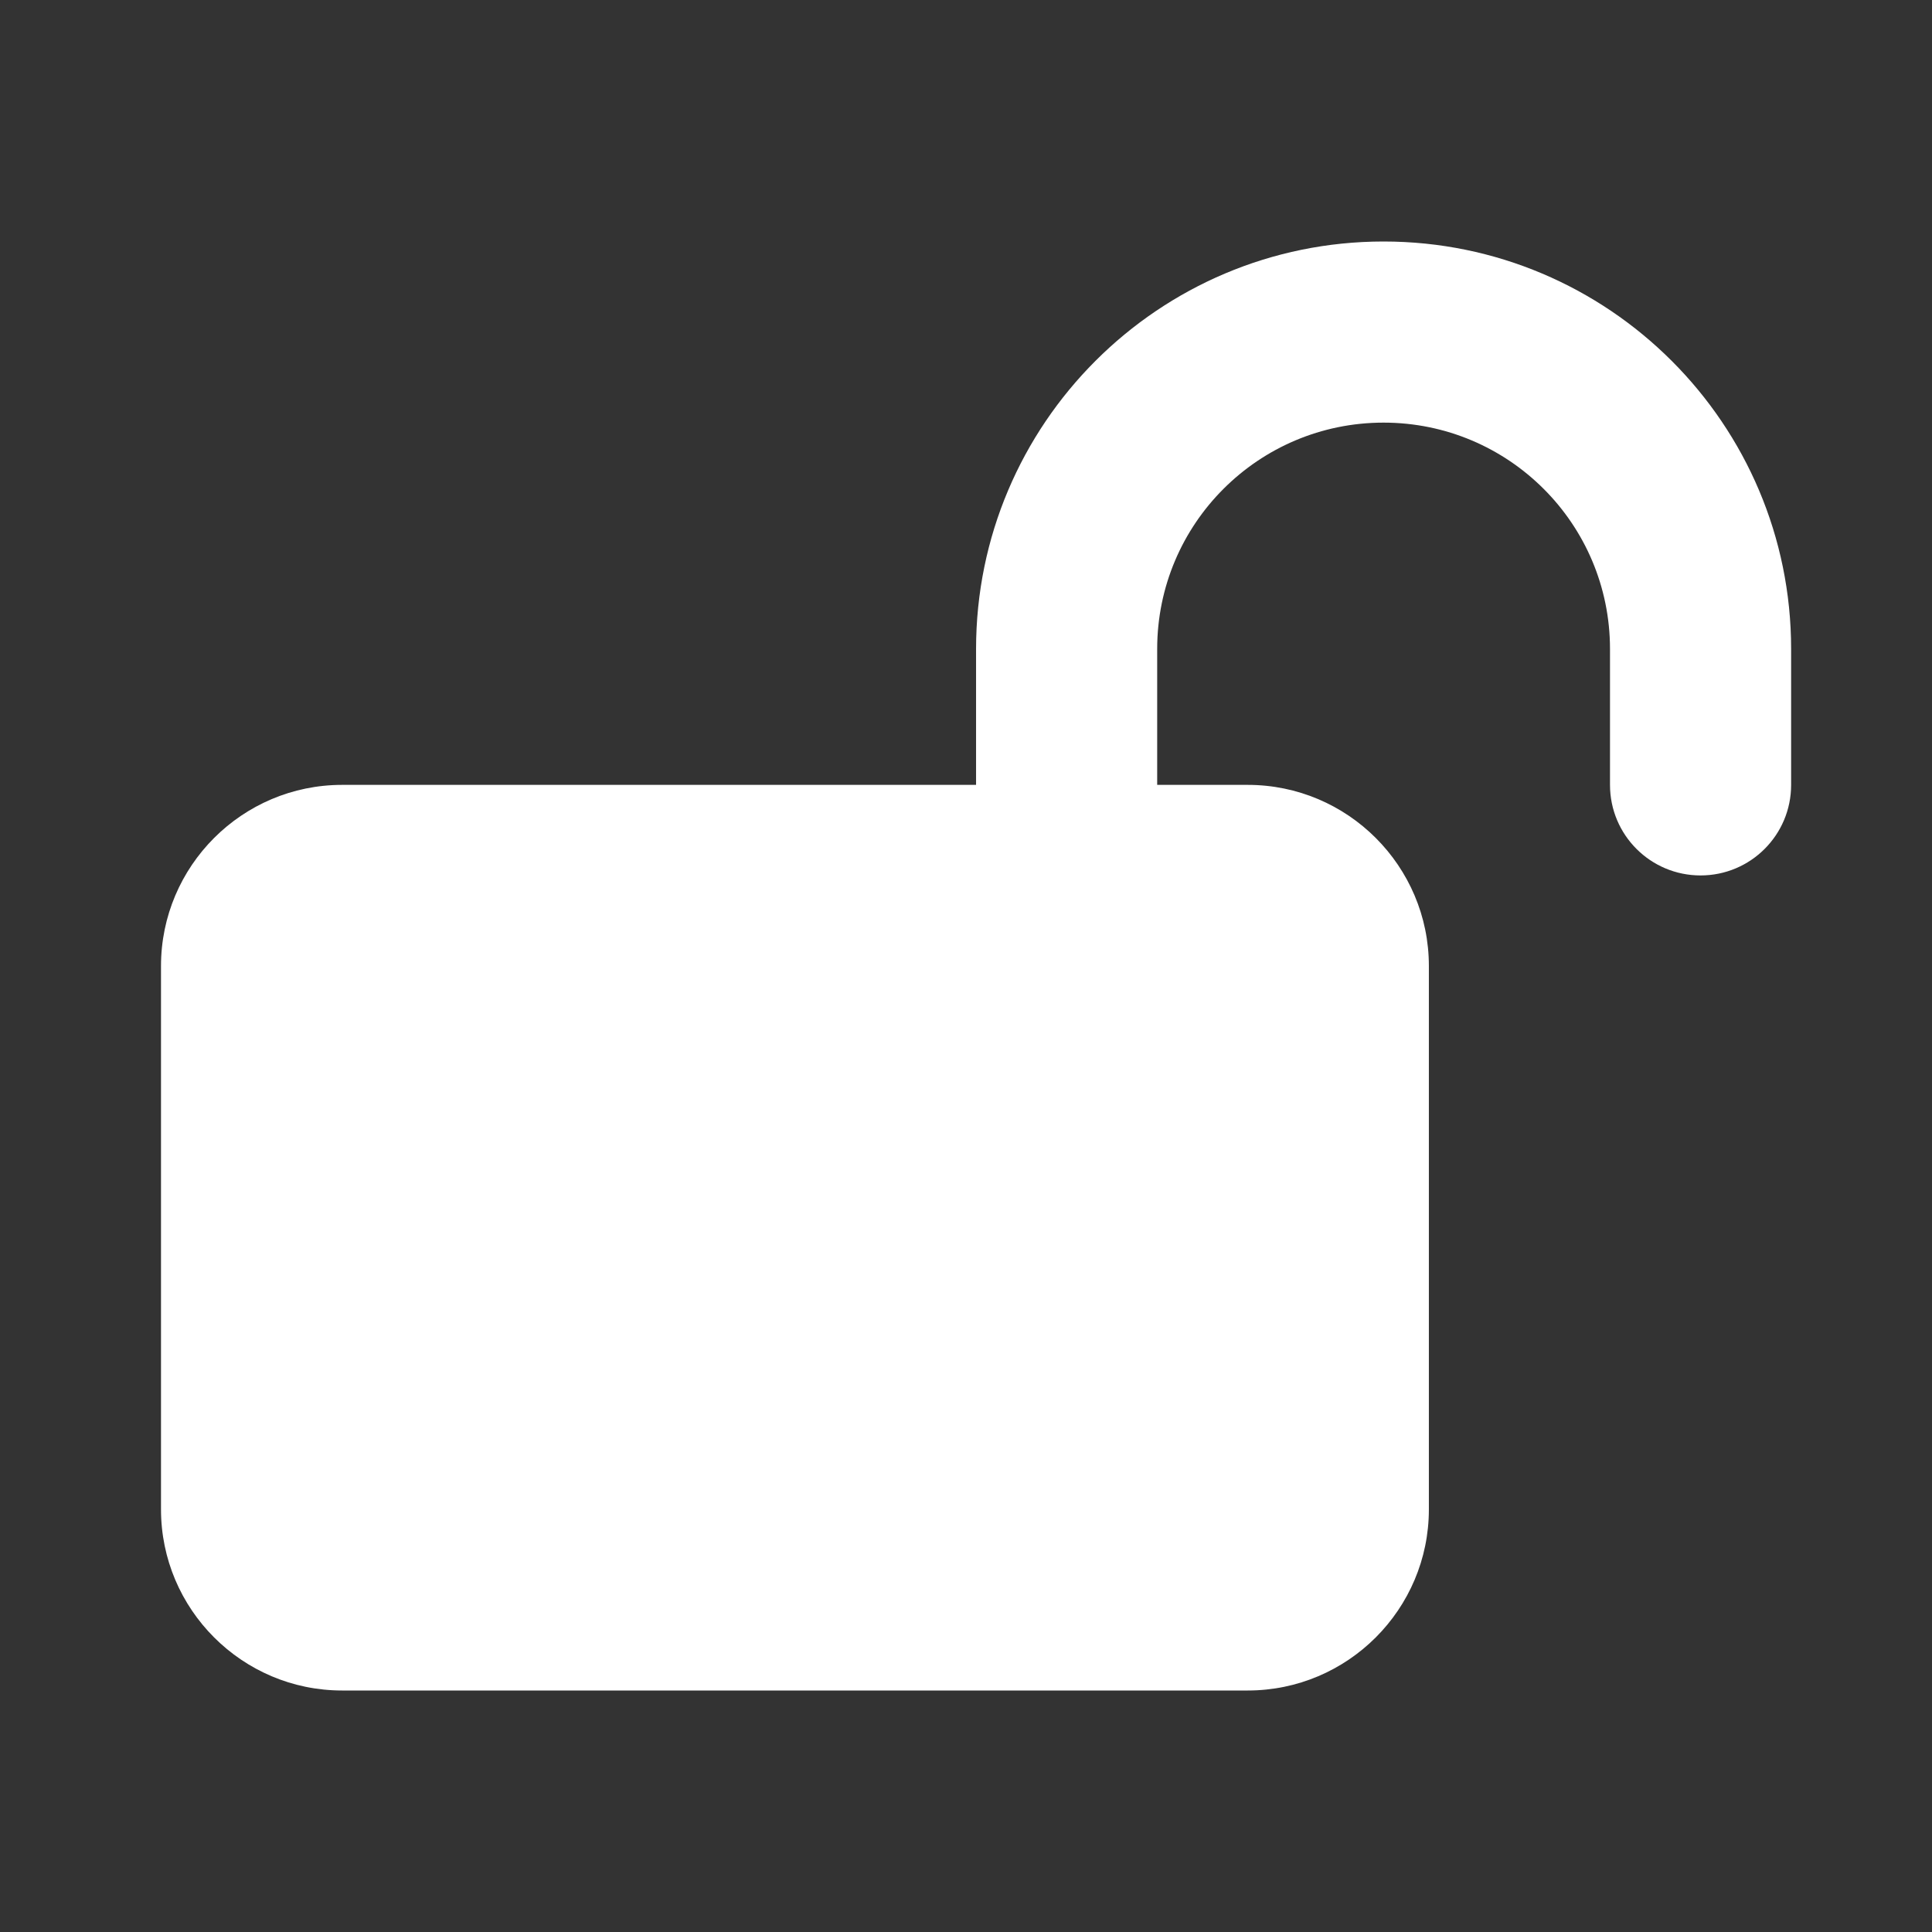 <svg width="24" height="24" viewBox="0 0 24 24" fill="none" xmlns="http://www.w3.org/2000/svg">
<rect x="0" y="0" width="24" height="24" fill="#333333" stroke="none"/>
<path d="M14.375 8.062C14.375 6.508 15.633 5.25 17.187 5.25C18.741 5.25 20 6.508 20 8.062V9.75C20 10.372 20.503 10.875 21.125 10.875C21.747 10.875 22.25 10.372 22.25 9.75V8.062C22.25 5.267 19.982 3 17.187 3C14.393 3 12.125 5.267 12.125 8.062V9.75H4.25C3.009 9.75 2 10.759 2 12V18.75C2 19.991 3.009 21 4.25 21H15.5C16.741 21 17.75 19.991 17.75 18.75V12C17.75 10.759 16.741 9.75 15.5 9.75H14.375V8.062Z" fill="#FFFFFF"/>
</svg>
